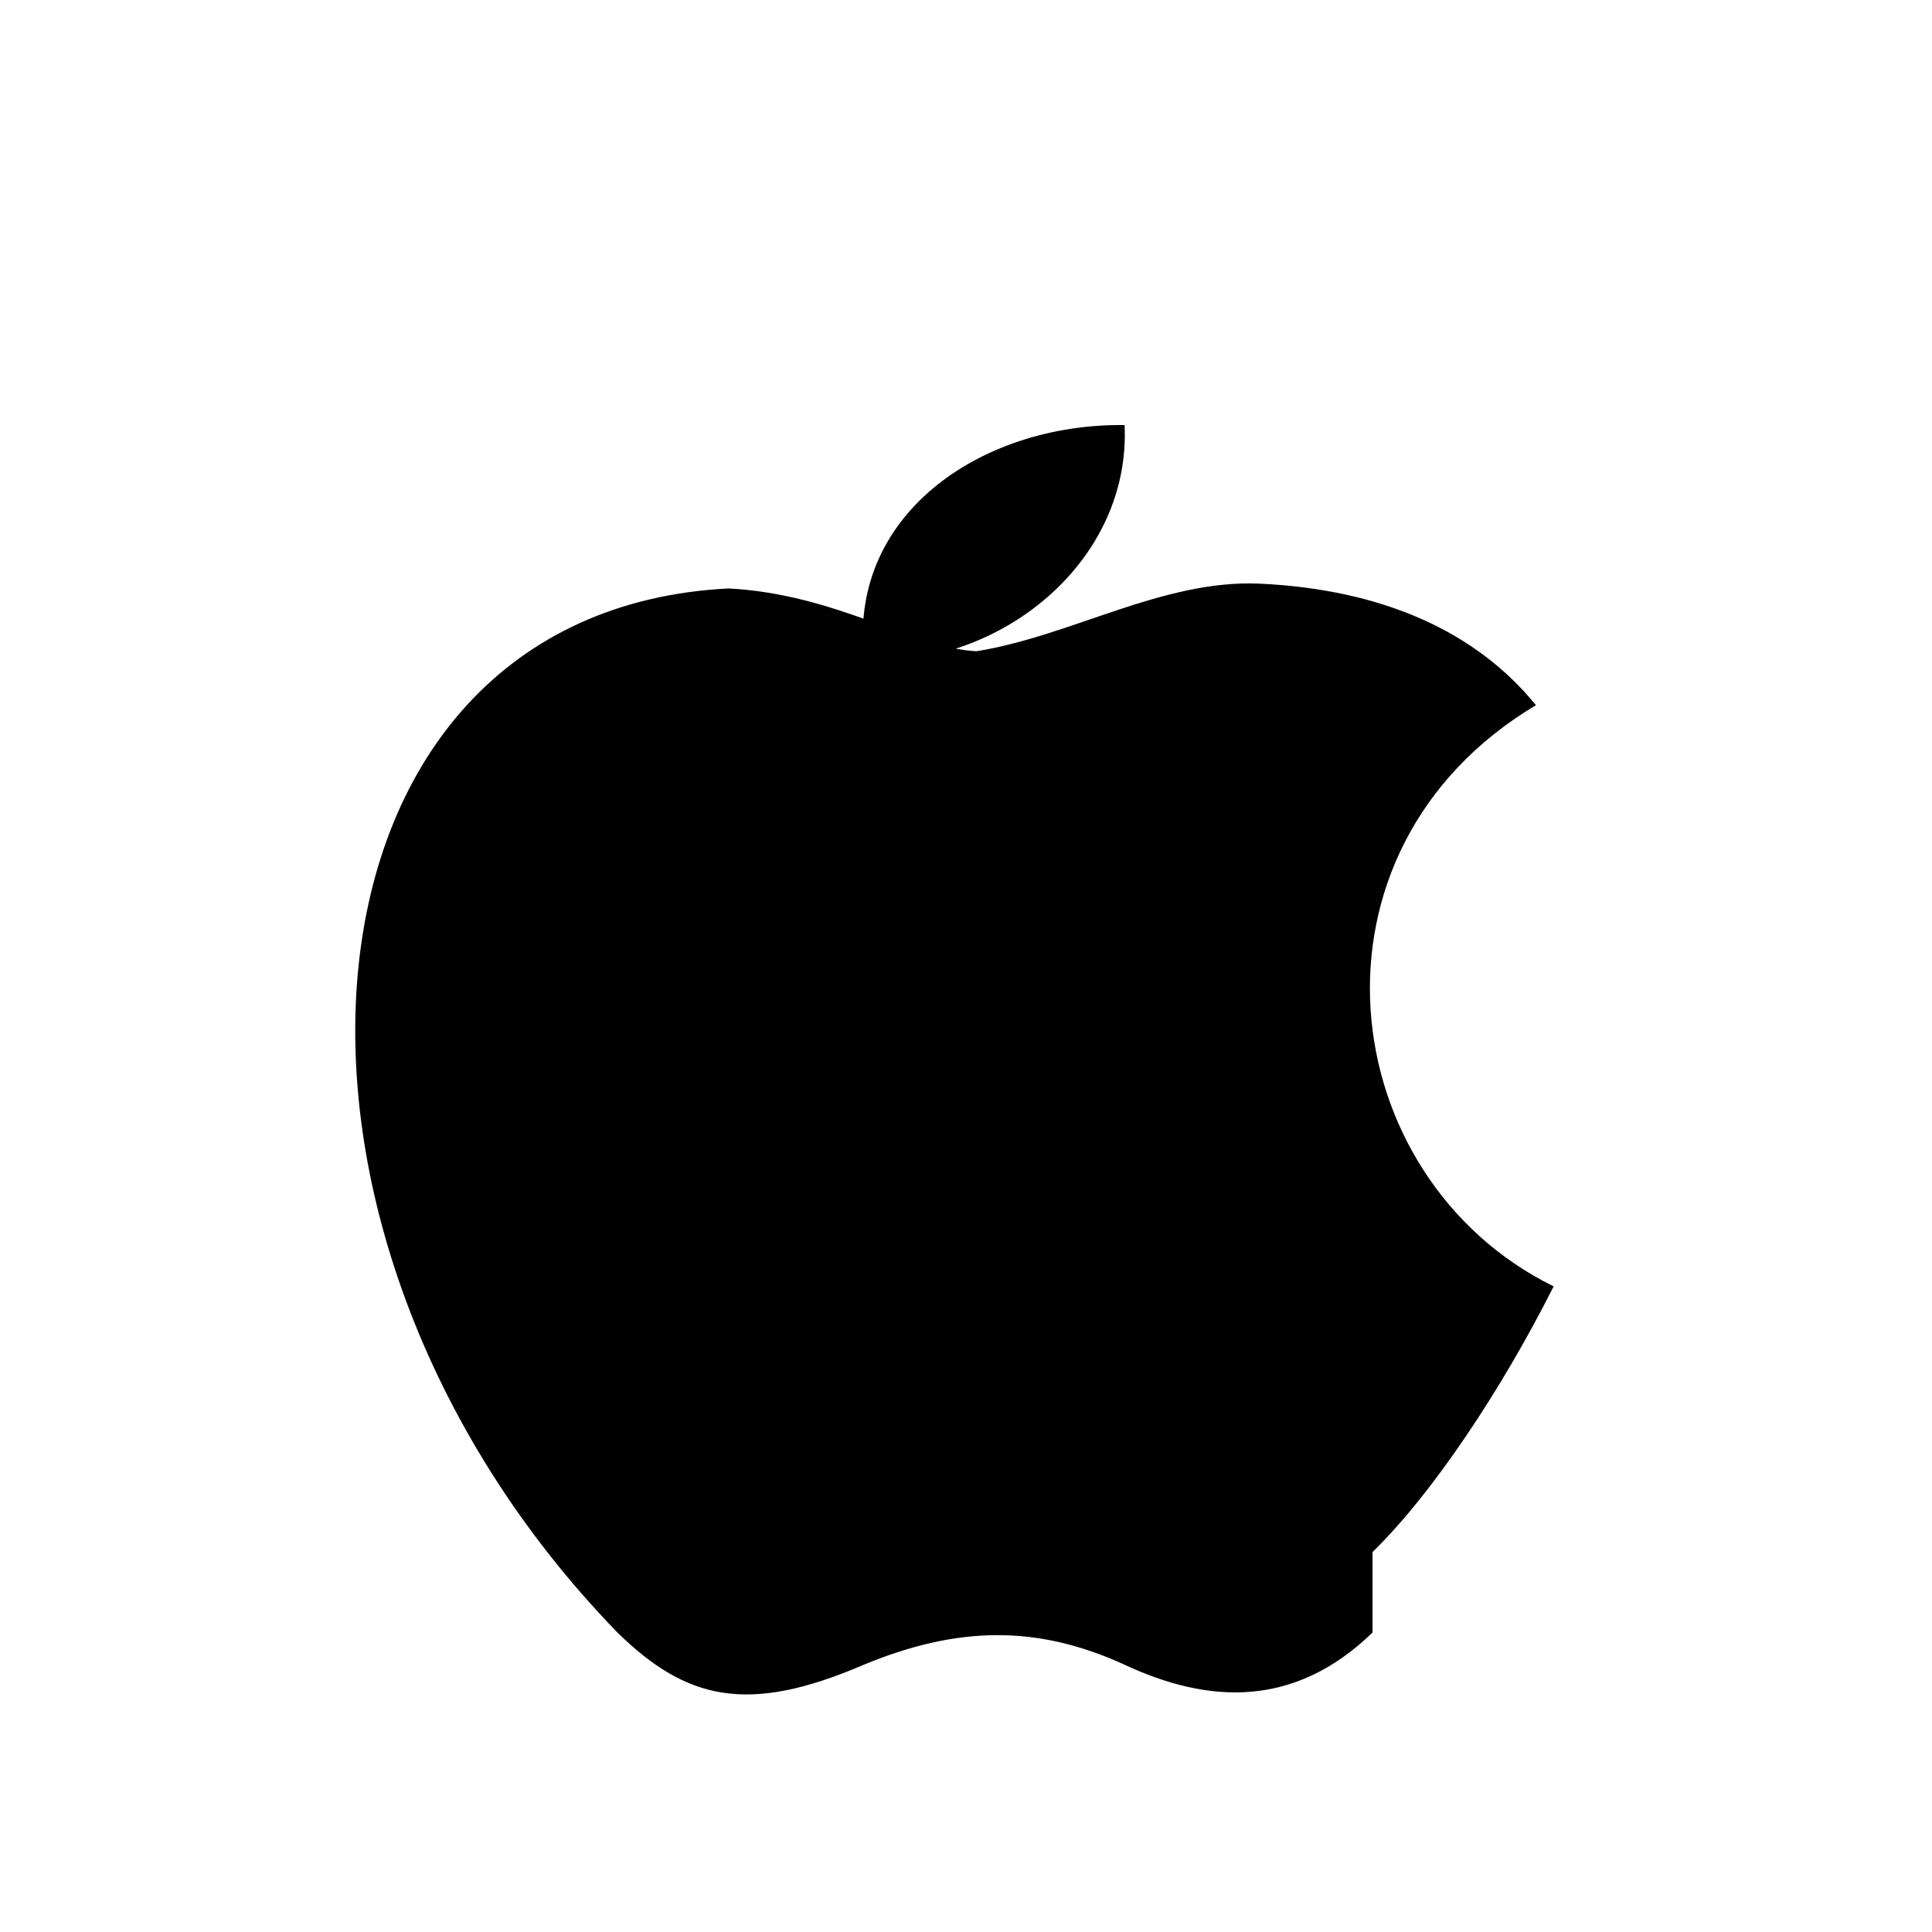 <svg xmlns="http://www.w3.org/2000/svg" width="24" height="24" viewBox="0 0 24 24">
  <path fill="currentColor" d="M17.05 20.28c-.98.95-2.05.88-3.08.4-1.09-.5-2.08-.48-3.24 0-1.44.62-2.2.44-3.06-.4C2.79 15.25 3.51 7.59 9.05 7.31c1.35.07 2.29.74 3.08.78 1.18-.19 2.31-.89 3.51-.84 1.54.07 2.7.6 3.44 1.51-3.03 1.81-2.52 5.87.22 7.22-.65 1.29-1.51 2.58-2.25 3.3zm-3.08-15c.08 1.68-1.52 3.01-3.23 2.93-.23-1.78 1.41-2.95 3.23-2.93z"/>
</svg> 